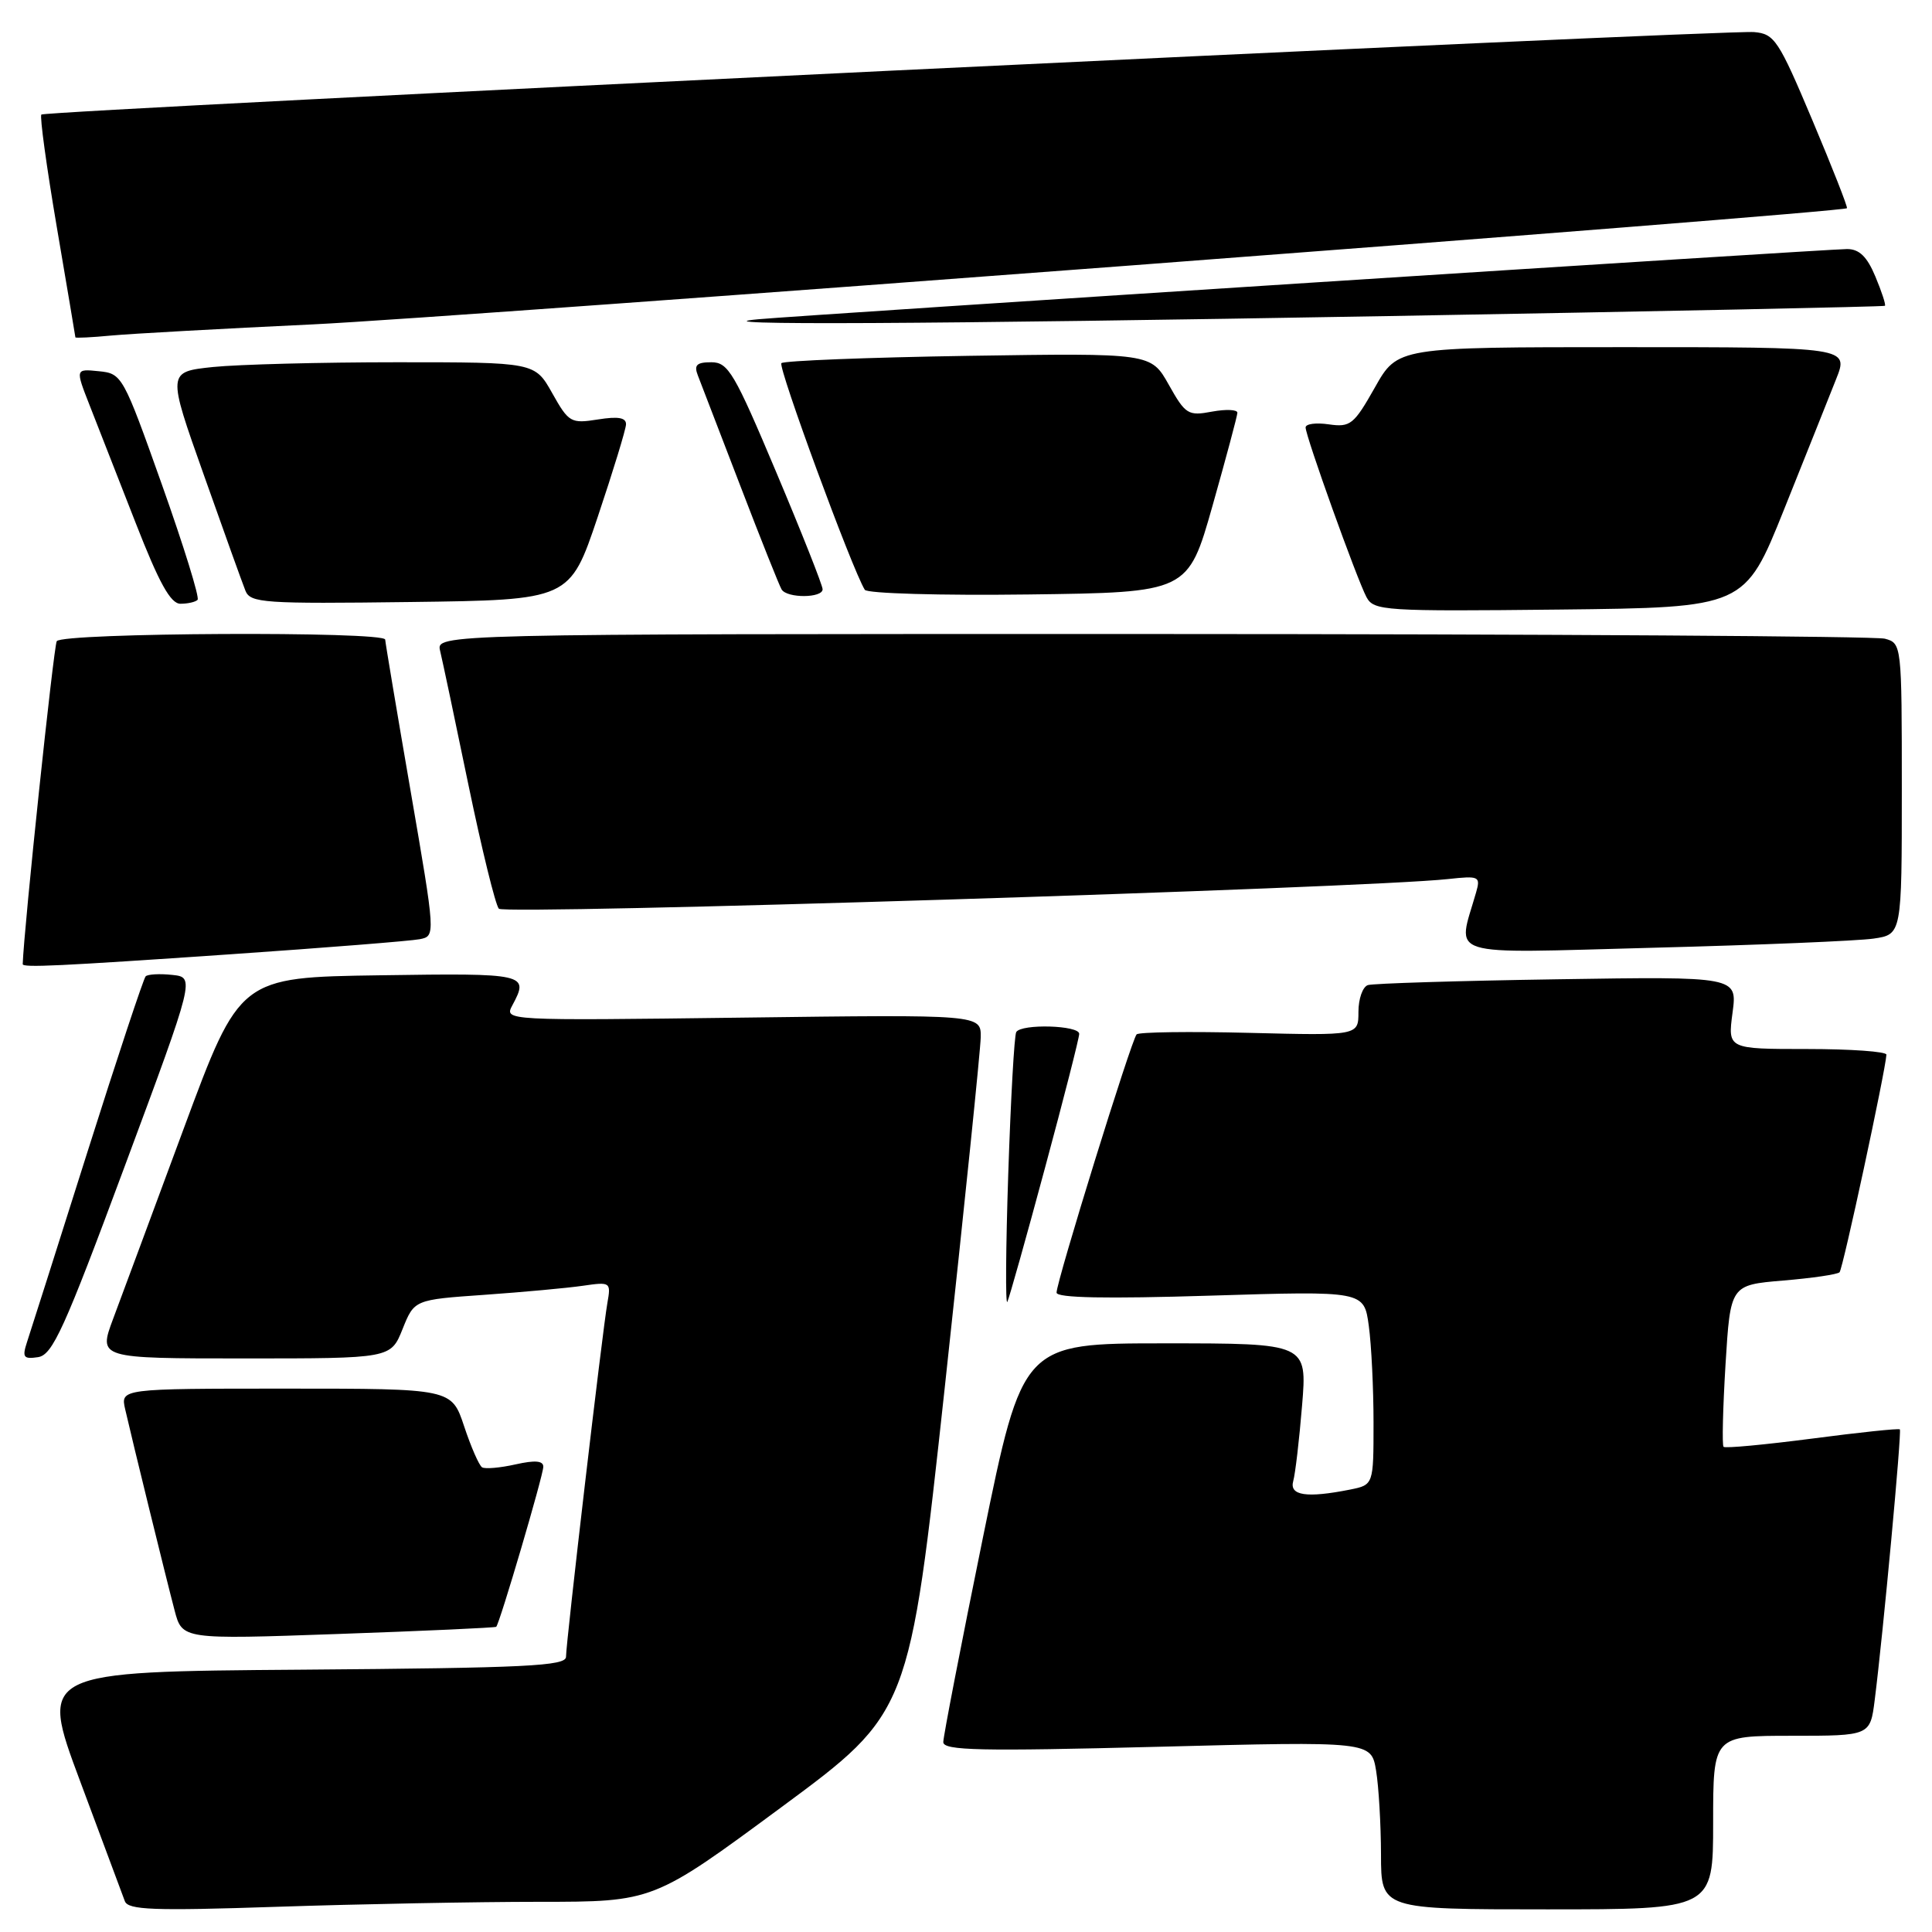 <?xml version="1.0" encoding="UTF-8" standalone="no"?>
<!DOCTYPE svg PUBLIC "-//W3C//DTD SVG 1.1//EN" "http://www.w3.org/Graphics/SVG/1.1/DTD/svg11.dtd" >
<svg xmlns="http://www.w3.org/2000/svg" xmlns:xlink="http://www.w3.org/1999/xlink" version="1.1" viewBox="0 0 256 256">
 <g >
 <path fill="currentColor"
d=" M 71.44 252.00 C 86.56 252.00 86.56 252.00 103.53 239.47 C 120.50 226.94 120.50 226.94 125.20 183.72 C 127.78 159.95 129.92 139.13 129.95 137.46 C 130.00 134.43 130.00 134.43 98.40 134.84 C 66.80 135.24 66.80 135.24 67.90 133.19 C 70.13 129.03 69.77 128.94 50.39 129.23 C 31.77 129.50 31.77 129.50 24.36 149.50 C 20.29 160.50 16.07 171.86 14.99 174.75 C 13.03 180.00 13.03 180.00 32.41 180.00 C 51.78 180.00 51.78 180.00 53.34 176.11 C 54.90 172.22 54.90 172.22 64.20 171.57 C 69.31 171.21 75.18 170.67 77.24 170.37 C 80.90 169.84 80.97 169.89 80.48 172.66 C 79.83 176.32 75.00 217.62 75.00 219.53 C 75.00 220.76 69.75 221.01 40.10 221.24 C 5.20 221.50 5.20 221.50 10.61 236.00 C 13.59 243.97 16.26 251.13 16.54 251.91 C 16.97 253.08 20.29 253.21 36.69 252.66 C 47.49 252.30 63.13 252.00 71.44 252.00 Z  M 227.00 241.50 C 227.00 230.00 227.00 230.00 237.41 230.00 C 247.81 230.00 247.81 230.00 248.41 225.25 C 249.52 216.50 252.01 189.67 251.74 189.40 C 251.59 189.25 246.36 189.80 240.12 190.62 C 233.87 191.43 228.59 191.93 228.38 191.71 C 228.17 191.50 228.29 186.59 228.64 180.80 C 229.29 170.27 229.29 170.27 236.26 169.68 C 240.10 169.36 243.47 168.87 243.75 168.58 C 244.19 168.15 249.83 141.92 249.96 139.75 C 249.98 139.34 245.26 139.00 239.47 139.00 C 228.93 139.00 228.93 139.00 229.57 134.19 C 230.21 129.39 230.21 129.39 206.35 129.76 C 193.23 129.96 181.94 130.31 181.25 130.53 C 180.56 130.76 180.00 132.35 180.00 134.08 C 180.00 137.22 180.00 137.22 165.58 136.86 C 157.66 136.66 150.92 136.75 150.61 137.06 C 149.93 137.73 140.00 169.78 140.00 171.28 C 140.00 171.98 146.52 172.11 160.37 171.68 C 180.74 171.05 180.74 171.05 181.37 175.66 C 181.72 178.20 182.00 183.99 182.00 188.51 C 182.00 196.75 182.00 196.75 178.88 197.38 C 173.13 198.52 170.82 198.18 171.36 196.25 C 171.63 195.29 172.16 190.79 172.53 186.25 C 173.21 178.00 173.21 178.00 154.35 178.00 C 135.50 178.00 135.50 178.00 130.24 203.75 C 127.35 217.91 124.99 230.10 124.99 230.84 C 125.00 231.96 129.92 232.06 153.35 231.46 C 181.69 230.73 181.69 230.73 182.34 234.62 C 182.69 236.75 182.98 241.76 182.99 245.75 C 183.00 253.00 183.00 253.00 205.00 253.00 C 227.00 253.00 227.00 253.00 227.00 241.50 Z  M 65.75 215.56 C 66.20 215.15 71.98 195.52 71.99 194.36 C 72.00 193.55 70.90 193.46 68.31 194.04 C 66.27 194.50 64.28 194.67 63.88 194.43 C 63.48 194.18 62.41 191.73 61.50 188.99 C 59.84 184.00 59.84 184.00 37.90 184.00 C 15.96 184.00 15.96 184.00 16.59 186.75 C 17.56 191.00 21.99 209.04 23.13 213.37 C 24.14 217.24 24.14 217.24 44.82 216.51 C 56.19 216.11 65.61 215.68 65.75 215.56 Z  M 16.54 154.50 C 25.83 129.50 25.83 129.50 22.82 129.18 C 21.16 129.00 19.58 129.09 19.30 129.37 C 19.02 129.65 15.54 140.14 11.57 152.69 C 7.60 165.24 4.01 176.55 3.58 177.83 C 2.92 179.85 3.11 180.12 5.04 179.83 C 6.96 179.54 8.51 176.13 16.54 154.50 Z  M 138.47 154.74 C 140.96 145.52 143.00 137.53 143.00 136.99 C 143.00 135.85 135.35 135.63 134.66 136.75 C 134.40 137.16 133.93 145.60 133.60 155.50 C 133.27 165.40 133.22 173.05 133.48 172.50 C 133.74 171.95 135.99 163.96 138.47 154.74 Z  M 30.50 126.45 C 43.15 125.58 54.45 124.68 55.61 124.45 C 57.72 124.03 57.72 124.03 54.40 104.77 C 52.57 94.17 51.06 85.16 51.04 84.75 C 50.98 83.62 8.22 83.83 7.52 84.96 C 7.11 85.64 3.17 122.97 3.01 127.75 C 2.99 128.24 7.78 128.01 30.50 126.45 Z  M 248.25 124.37 C 252.00 123.82 252.00 123.82 252.00 104.53 C 252.00 85.36 251.98 85.23 249.75 84.63 C 248.51 84.30 204.81 84.02 152.64 84.01 C 57.78 84.00 57.78 84.00 58.32 86.25 C 58.62 87.49 60.31 95.47 62.07 104.00 C 63.84 112.53 65.65 119.91 66.10 120.41 C 66.85 121.25 180.93 117.68 191.87 116.48 C 196.00 116.03 196.20 116.12 195.59 118.25 C 193.10 126.99 190.93 126.32 219.10 125.58 C 233.07 125.22 246.19 124.67 248.25 124.37 Z  M 236.40 67.50 C 239.26 60.35 242.37 52.59 243.29 50.25 C 244.98 46.00 244.98 46.00 215.09 46.00 C 185.19 46.00 185.19 46.00 182.18 51.34 C 179.40 56.26 178.93 56.64 176.08 56.23 C 174.39 55.98 173.00 56.16 173.00 56.64 C 173.00 57.81 179.80 76.75 181.07 79.13 C 182.04 80.93 183.39 81.02 206.64 80.77 C 231.19 80.50 231.19 80.50 236.40 67.50 Z  M 26.18 79.48 C 26.47 79.20 24.34 72.34 21.46 64.23 C 16.32 49.77 16.17 49.49 13.10 49.19 C 9.98 48.87 9.98 48.87 11.87 53.69 C 12.91 56.33 15.65 63.34 17.96 69.25 C 21.08 77.25 22.60 80.00 23.91 80.00 C 24.88 80.00 25.90 79.77 26.18 79.48 Z  M 79.20 68.50 C 81.23 62.45 82.92 56.93 82.95 56.24 C 82.98 55.34 81.93 55.15 79.23 55.58 C 75.64 56.15 75.36 55.99 73.17 52.09 C 70.87 48.00 70.87 48.00 52.58 48.00 C 42.52 48.00 31.56 48.29 28.23 48.63 C 22.16 49.27 22.16 49.27 26.99 62.88 C 29.64 70.37 32.13 77.30 32.52 78.27 C 33.17 79.90 34.93 80.02 54.36 79.77 C 75.50 79.50 75.50 79.50 79.20 68.50 Z  M 109.00 78.08 C 109.00 77.57 106.24 70.59 102.86 62.58 C 97.31 49.40 96.49 48.00 94.26 48.00 C 92.31 48.00 91.93 48.37 92.47 49.75 C 92.85 50.71 95.37 57.29 98.09 64.36 C 100.80 71.43 103.27 77.62 103.57 78.11 C 104.30 79.29 109.00 79.26 109.00 78.08 Z  M 160.67 67.00 C 162.46 60.67 163.94 55.14 163.96 54.70 C 163.98 54.27 162.48 54.20 160.61 54.54 C 157.44 55.14 157.08 54.92 154.87 50.98 C 152.51 46.78 152.51 46.78 128.32 47.15 C 115.02 47.36 103.87 47.80 103.54 48.12 C 103.05 48.62 112.90 75.42 114.59 78.15 C 114.89 78.64 124.64 78.92 136.28 78.77 C 157.41 78.50 157.41 78.50 160.67 67.00 Z  M 41.50 42.98 C 60.69 42.06 244.11 28.17 244.73 27.59 C 244.86 27.46 242.80 22.22 240.15 15.93 C 235.67 5.30 235.13 4.48 232.42 4.25 C 228.54 3.91 6.03 14.63 5.48 15.18 C 5.25 15.42 6.17 22.11 7.52 30.05 C 8.87 38.00 9.99 44.59 9.99 44.70 C 10.00 44.81 12.14 44.71 14.75 44.46 C 17.36 44.22 29.40 43.55 41.50 42.98 Z  M 184.00 41.88 C 220.03 41.25 249.62 40.64 249.76 40.52 C 249.91 40.40 249.34 38.66 248.50 36.65 C 247.39 33.99 246.36 33.00 244.74 33.00 C 242.24 33.00 106.79 41.73 100.50 42.30 C 91.47 43.12 122.21 42.96 184.00 41.88 Z "/>
</g>
</svg>